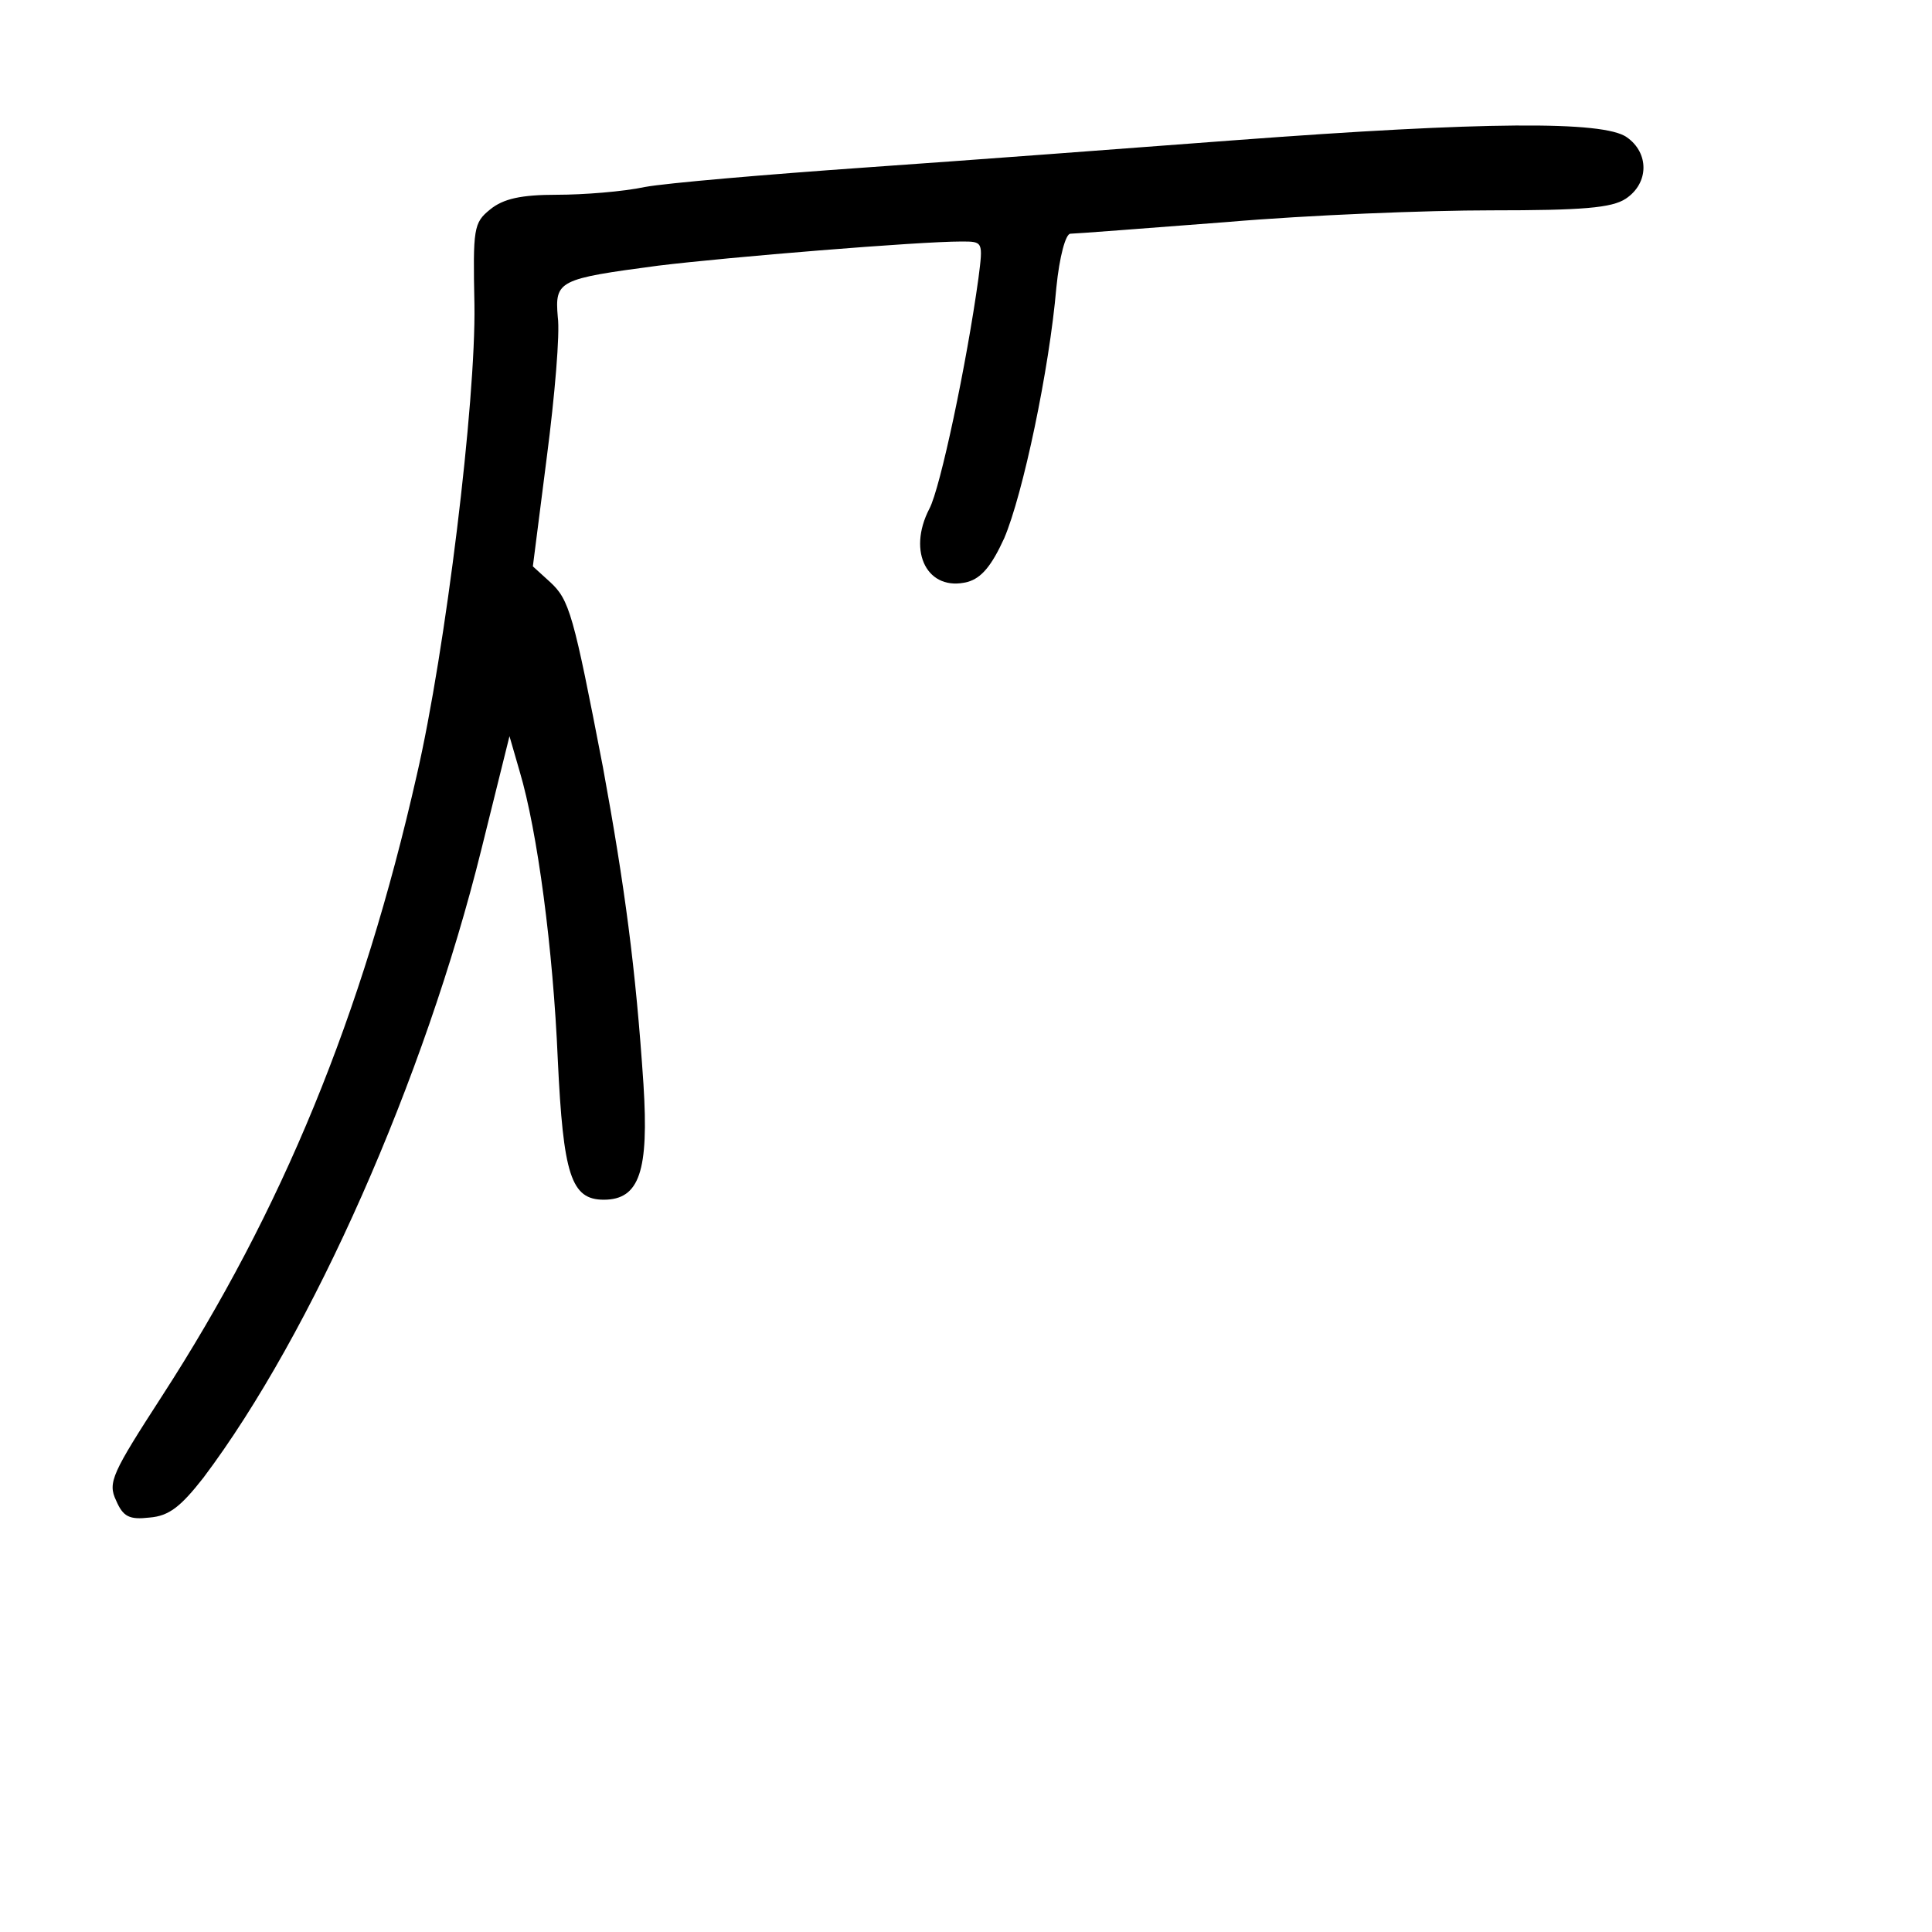 <?xml version="1.0" standalone="no"?>
<!DOCTYPE svg PUBLIC "-//W3C//DTD SVG 20010904//EN"
 "http://www.w3.org/TR/2001/REC-SVG-20010904/DTD/svg10.dtd">
<svg version="1.0" xmlns="http://www.w3.org/2000/svg"
 width="248pt" height="248pt" viewBox="0 0 248 248"
 preserveAspectRatio="xMidYMid meet">
<g transform="translate(0,248) scale(0.1,-0.1)"
fill="#000000" stroke="none">
<path d="M1585 2300 c-132 -10 -345 -26 -474 -35 -128 -9 -256 -20 -283 -25
-28 -6 -79 -10 -113 -10 -46 0 -69 -5 -86 -19 -21 -17 -22 -24 -20 -122 2
-124 -37 -444 -74 -604 -70 -309 -173 -559 -327 -797 -64 -99 -70 -111 -59
-134 9 -21 17 -25 43 -22 25 2 40 14 69 51 140 186 284 512 357 807 l36 145
13 -45 c23 -77 43 -229 49 -370 7 -148 17 -180 59 -180 46 0 58 37 51 148 -10
150 -24 254 -52 407 -38 197 -43 215 -68 238 l-22 20 18 141 c10 77 17 158 14
179 -4 47 1 49 129 66 90 11 334 31 389 31 28 0 28 0 22 -47 -15 -109 -49
-270 -63 -296 -29 -56 -2 -107 49 -94 18 5 31 21 47 56 24 56 58 217 67 322 4
40 12 69 18 69 6 0 97 7 201 15 105 9 257 15 339 15 117 0 155 3 173 15 30 20
30 59 1 79 -30 21 -183 20 -503 -4z"/>
</g>
</svg>
